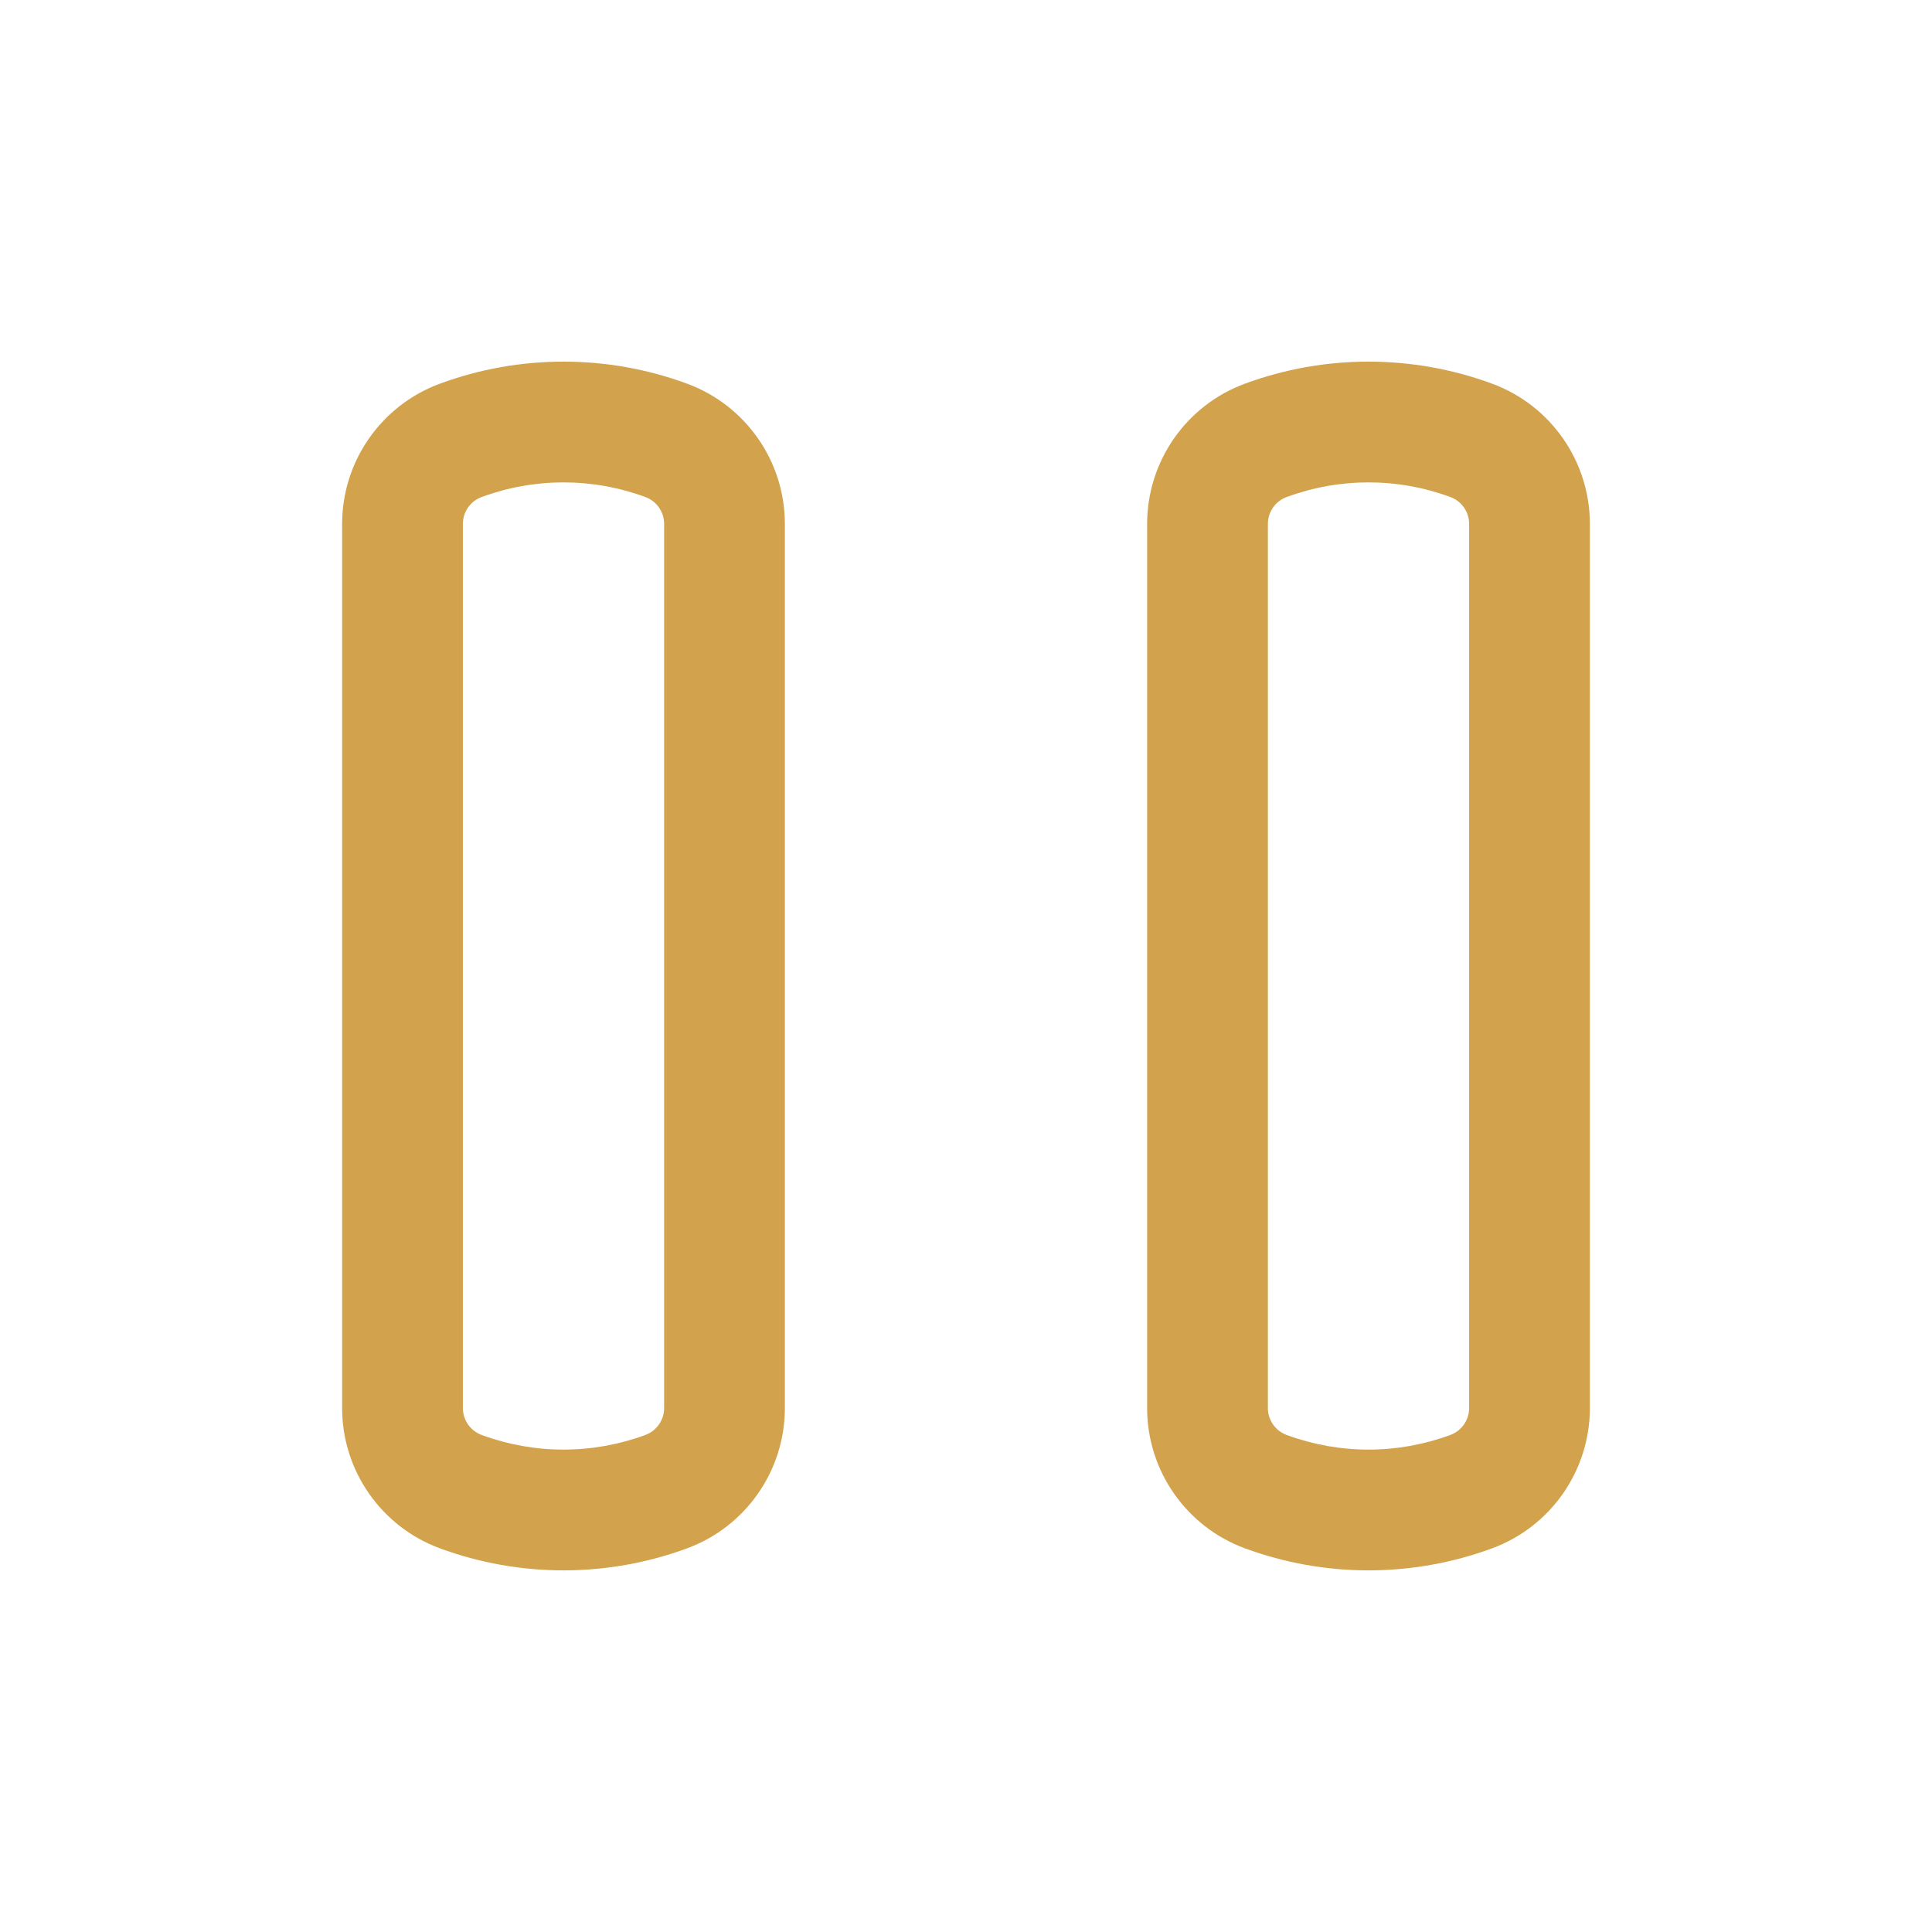 <svg width="24" height="24" viewBox="0 0 24 24" fill="none" xmlns="http://www.w3.org/2000/svg">
<path fill-rule="evenodd" clip-rule="evenodd" d="M18.535 4.766C19.265 5.035 19.75 5.731 19.75 6.509V17.491C19.75 18.269 19.265 18.965 18.535 19.234C17.544 19.599 16.456 19.599 15.465 19.234C14.735 18.965 14.25 18.269 14.25 17.491L14.25 6.509C14.25 5.731 14.735 5.035 15.465 4.766C16.456 4.401 17.544 4.401 18.535 4.766ZM18.25 6.509C18.25 6.359 18.157 6.225 18.016 6.174C17.36 5.932 16.64 5.932 15.984 6.174C15.843 6.225 15.75 6.359 15.75 6.509L15.75 17.491C15.75 17.641 15.843 17.774 15.984 17.826C16.64 18.068 17.36 18.068 18.016 17.826C18.157 17.774 18.25 17.641 18.25 17.491V6.509Z" fill="#D2A24C"/>
<path fill-rule="evenodd" clip-rule="evenodd" d="M8.535 4.766C9.265 5.035 9.75 5.731 9.75 6.509L9.75 17.491C9.75 18.269 9.265 18.965 8.535 19.234C7.544 19.599 6.456 19.599 5.465 19.234C4.735 18.965 4.25 18.269 4.25 17.491L4.25 6.509C4.25 5.731 4.735 5.035 5.465 4.766C6.456 4.401 7.544 4.401 8.535 4.766ZM8.25 6.509C8.25 6.359 8.157 6.225 8.016 6.174C7.36 5.932 6.64 5.932 5.984 6.174C5.843 6.225 5.75 6.359 5.75 6.509L5.75 17.491C5.75 17.641 5.843 17.774 5.984 17.826C6.64 18.068 7.36 18.068 8.016 17.826C8.157 17.774 8.25 17.641 8.25 17.491L8.25 6.509Z" fill="#D2A24C"/>
</svg>
